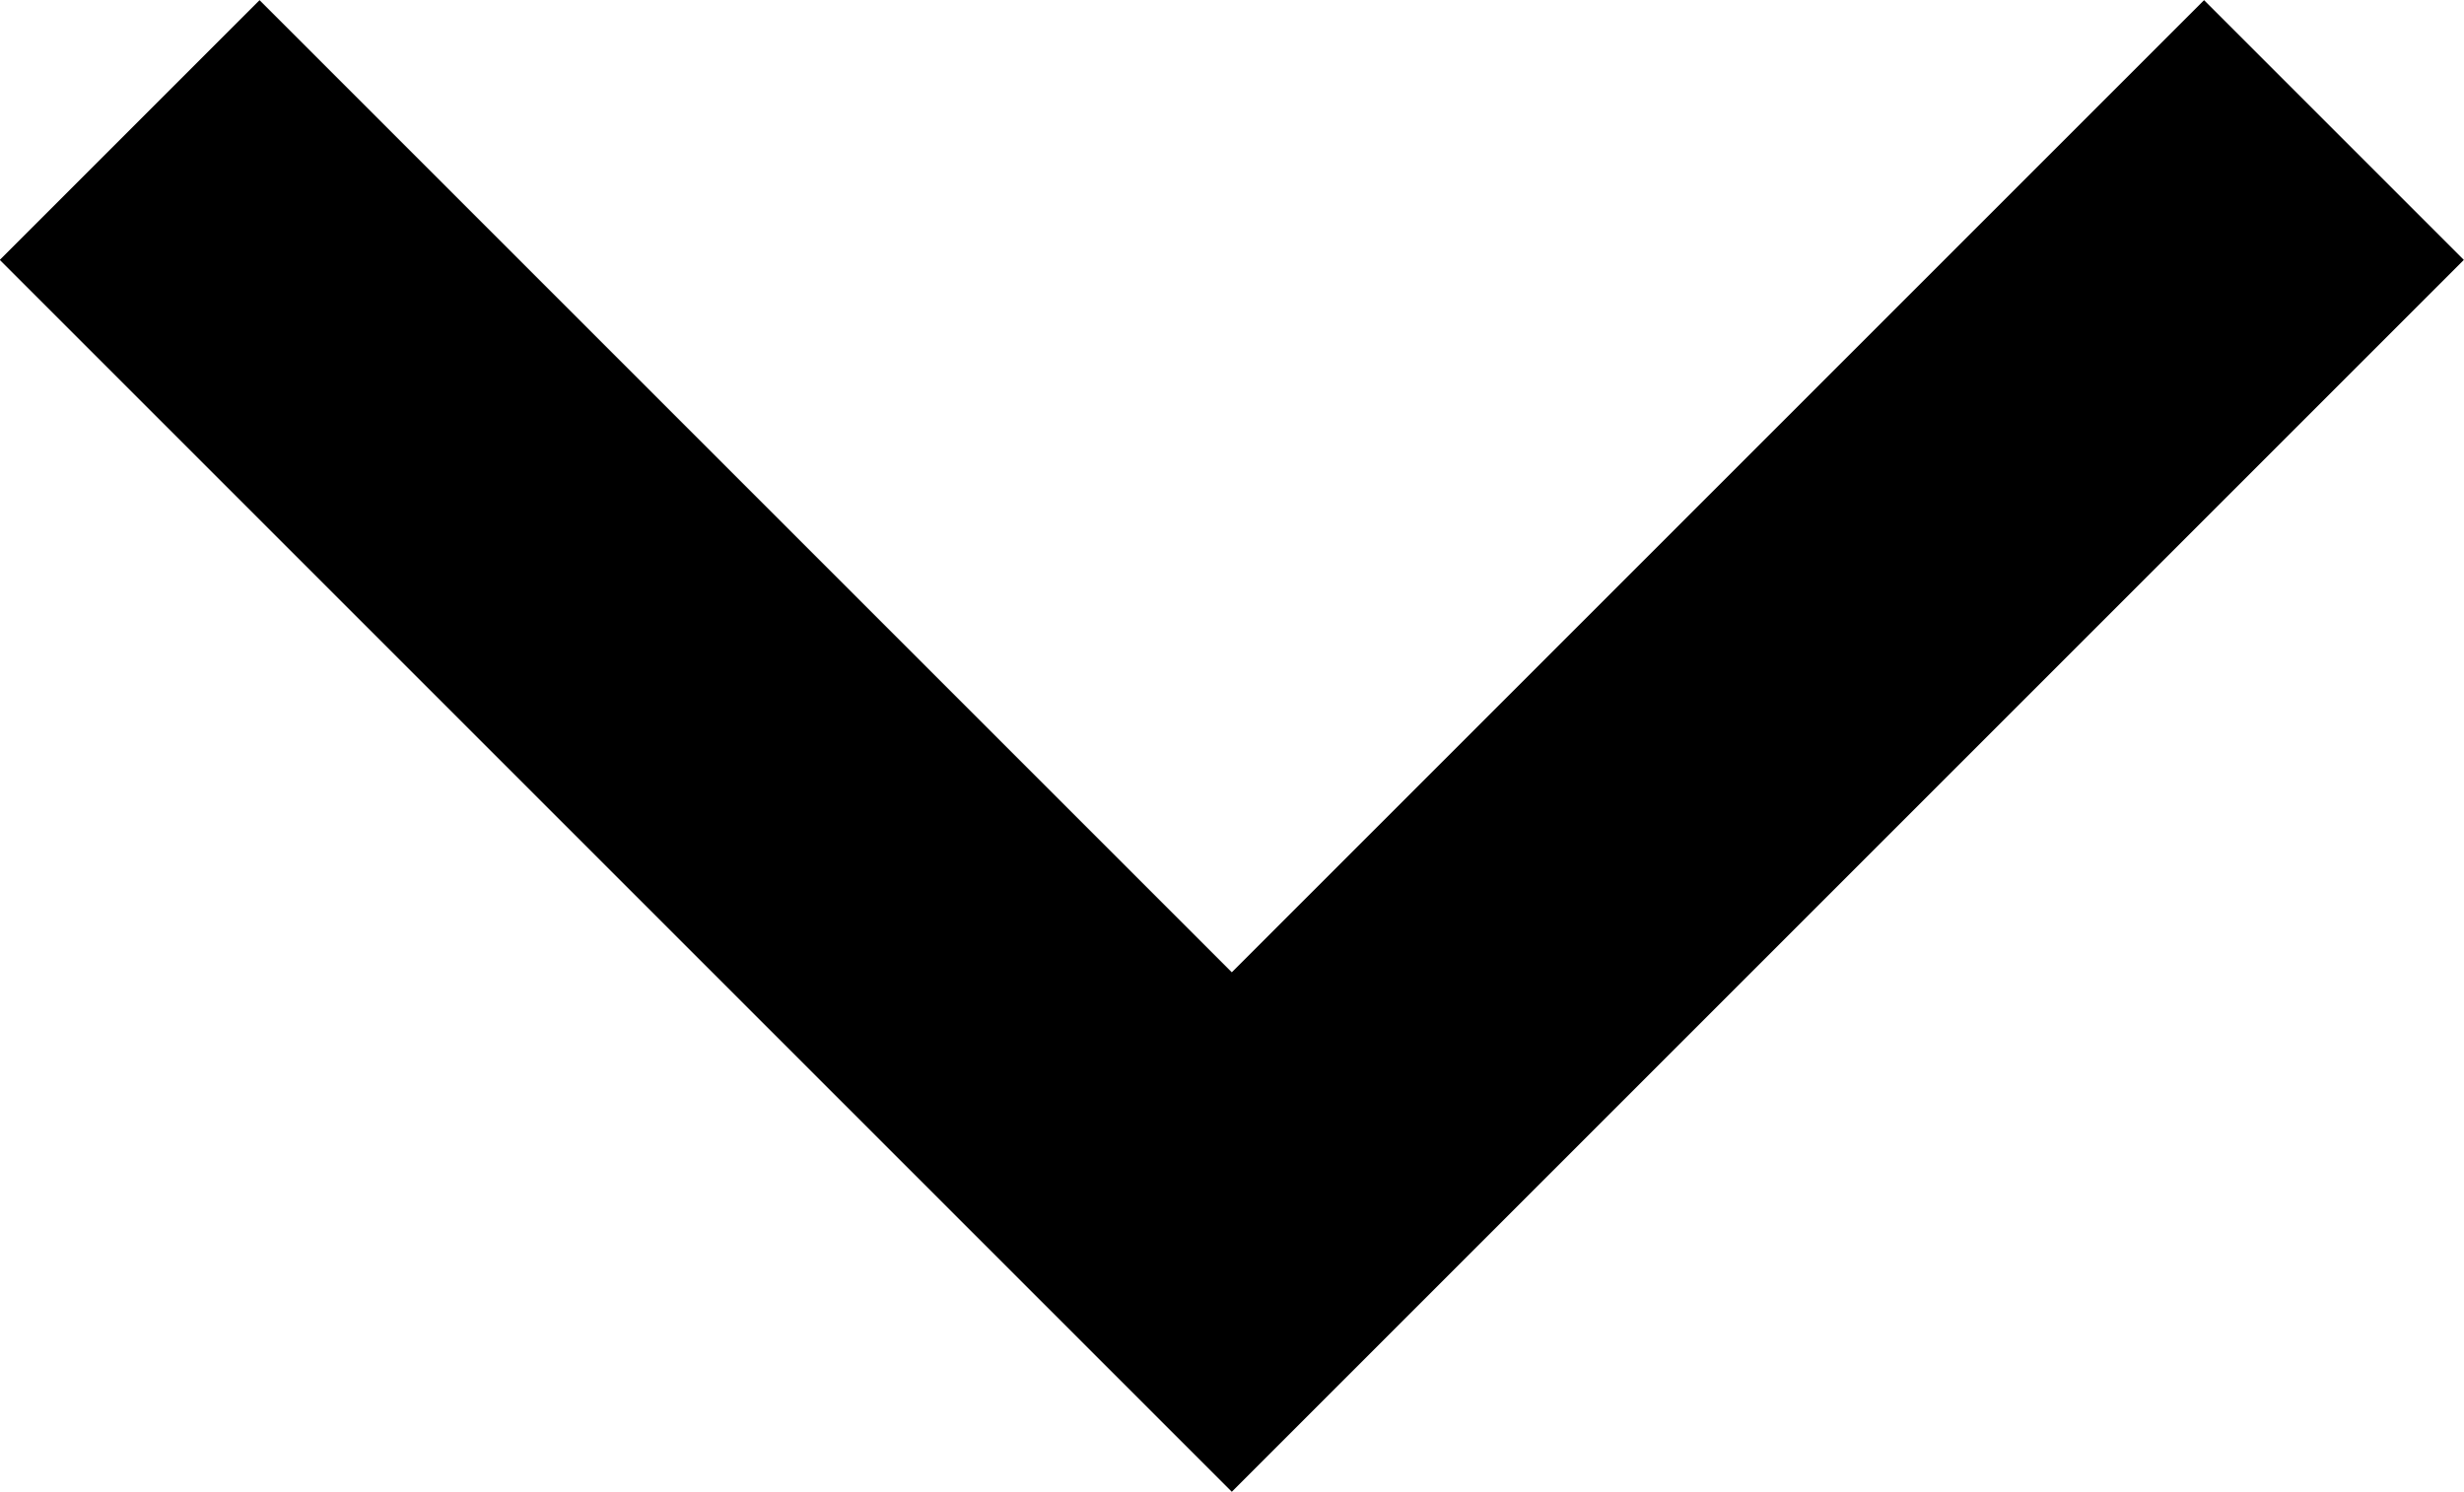 <svg xmlns="http://www.w3.org/2000/svg" width="6.707" height="4.061" viewBox="0 0 6.707 4.061">
  <path id="Path_165" data-name="Path 165" d="M1156.268,67l3,3,3-3" transform="translate(-1155.915 -66.646)" fill="none" stroke="#000" stroke-width="1"/>
</svg>
